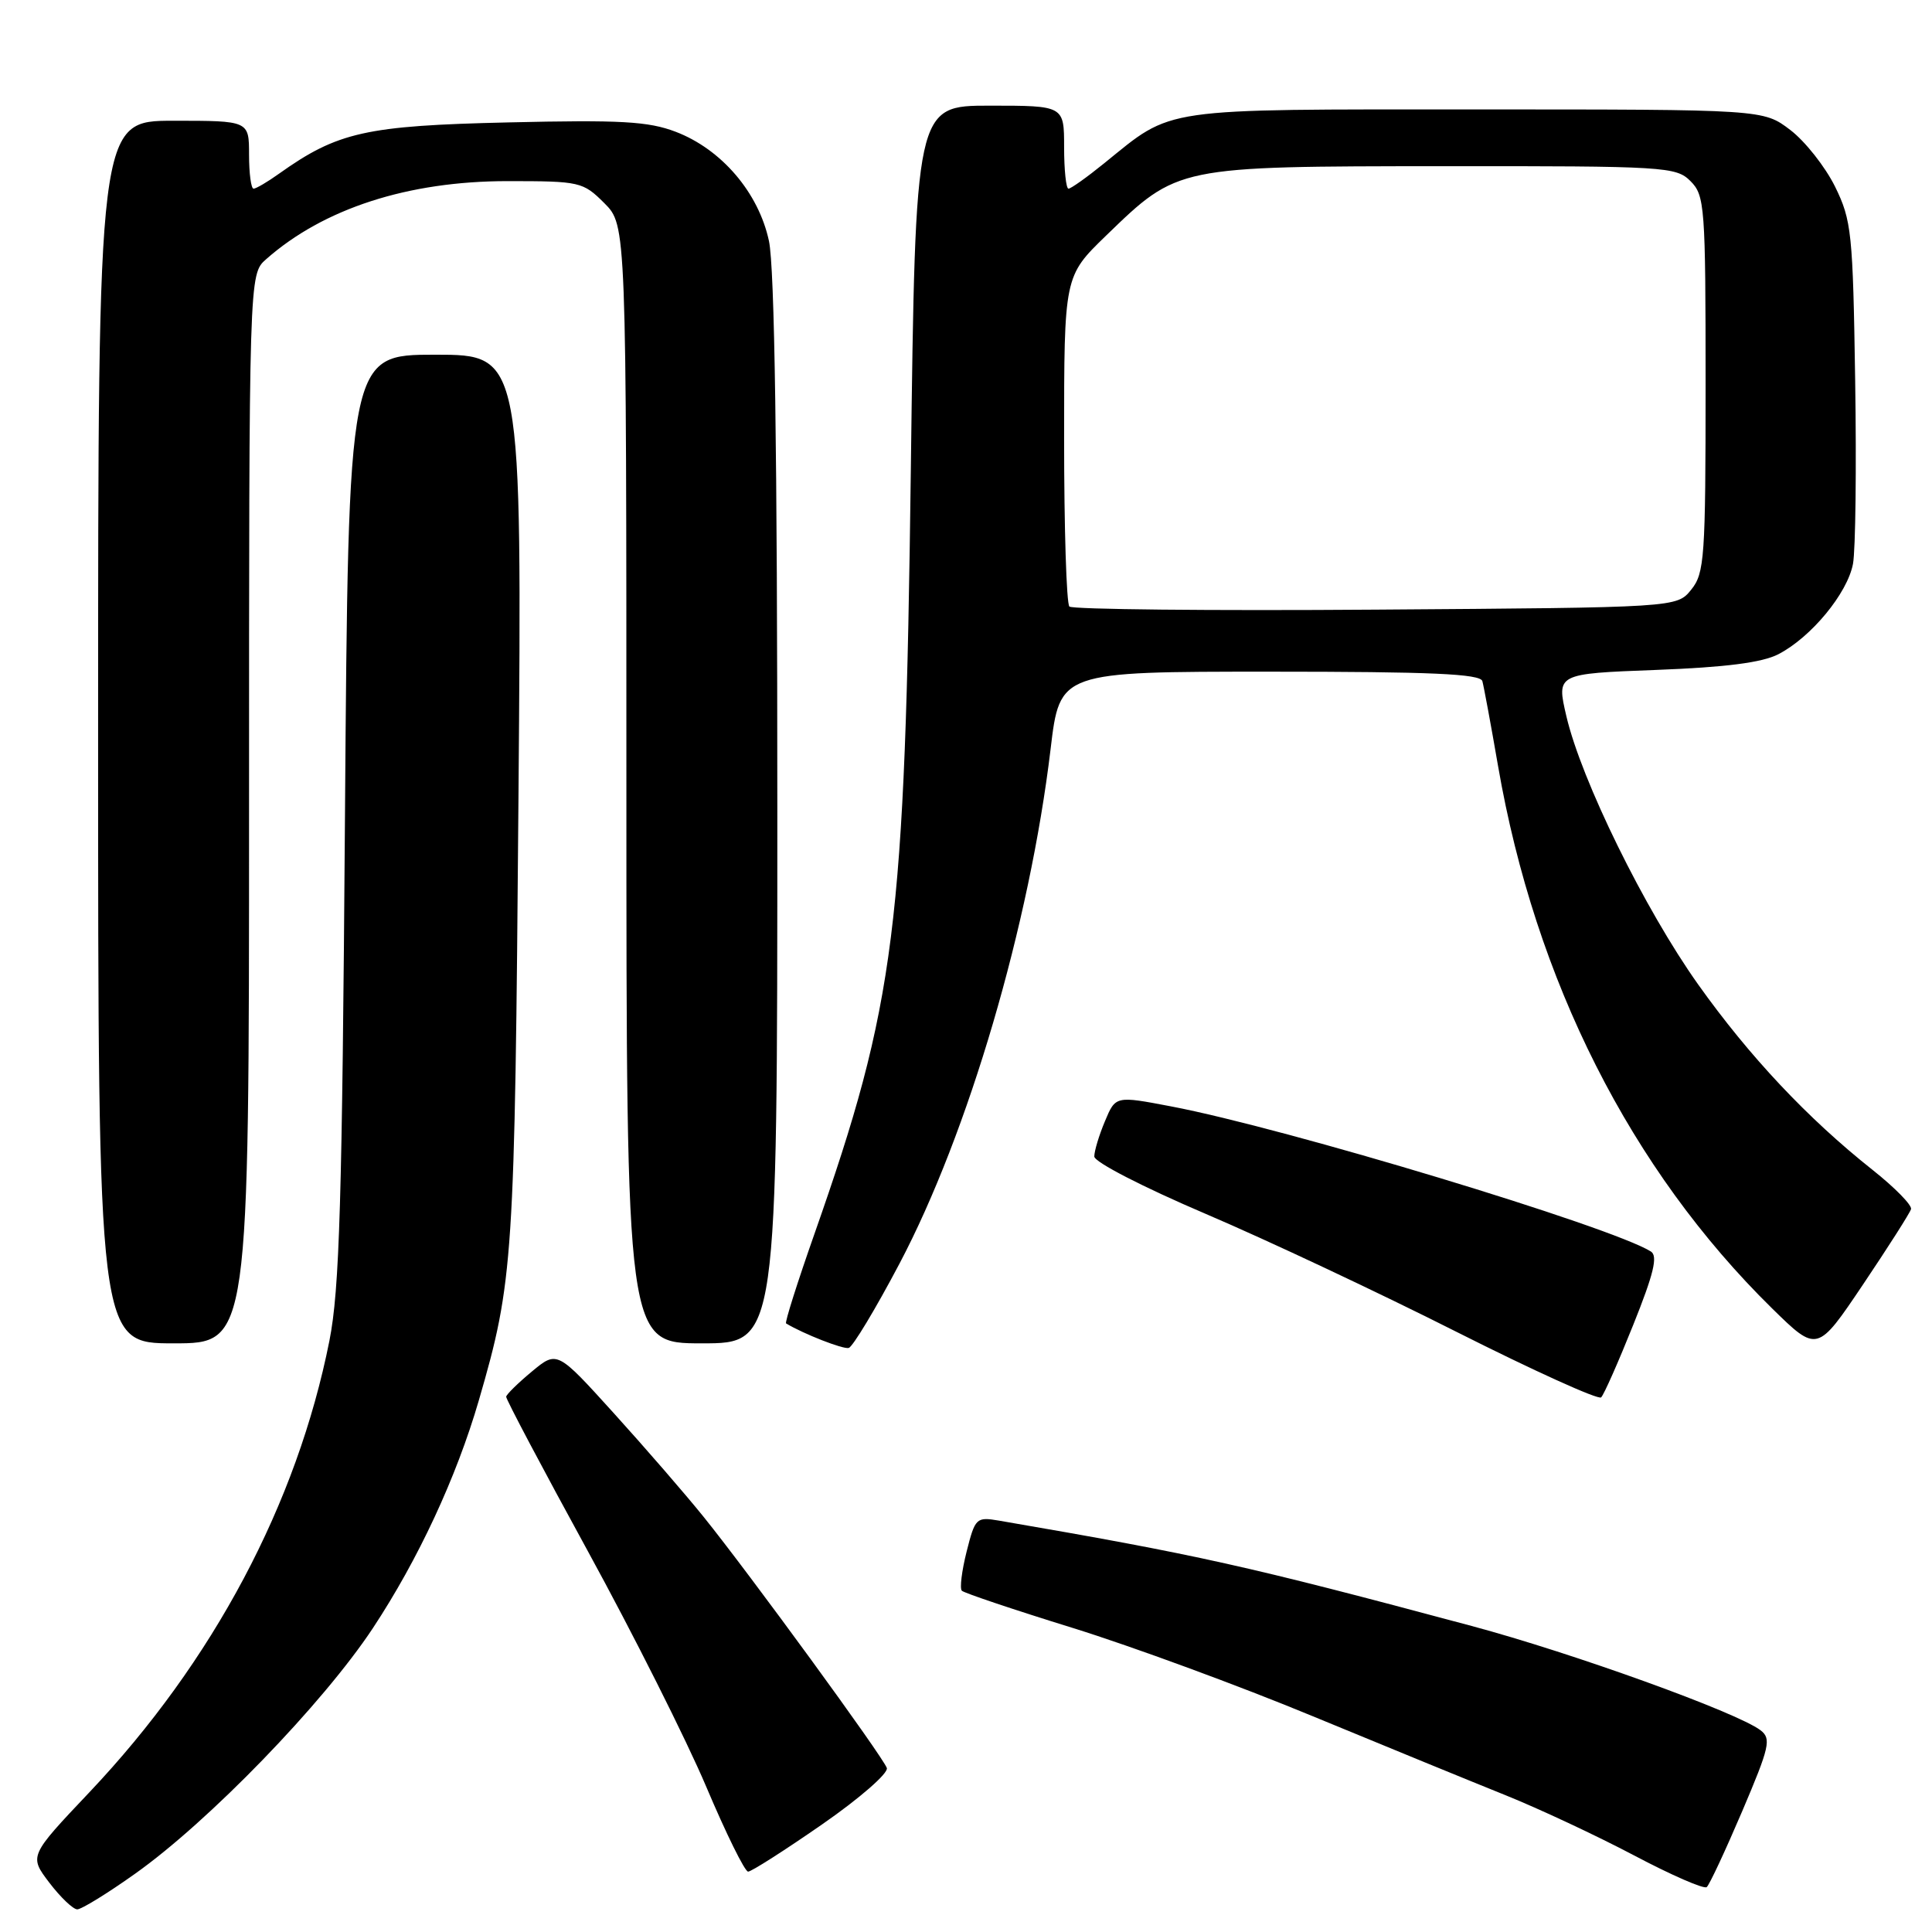 <?xml version="1.0" encoding="UTF-8" standalone="no"?>
<!DOCTYPE svg PUBLIC "-//W3C//DTD SVG 1.1//EN" "http://www.w3.org/Graphics/SVG/1.1/DTD/svg11.dtd" >
<svg xmlns="http://www.w3.org/2000/svg" xmlns:xlink="http://www.w3.org/1999/xlink" version="1.1" viewBox="0 0 256 256">
 <g >
 <path fill="currentColor"
d=" M 17.87 248.30 C 27.63 241.39 42.79 225.74 49.40 215.75 C 55.41 206.65 60.48 195.76 63.45 185.55 C 68.03 169.76 68.21 167.10 68.70 105.75 C 69.17 47.00 69.17 47.00 57.66 47.00 C 46.16 47.00 46.16 47.00 45.71 108.25 C 45.34 159.31 44.99 170.86 43.65 177.65 C 39.36 199.24 28.25 220.15 11.86 237.47 C 3.85 245.93 3.85 245.93 6.54 249.47 C 8.02 251.41 9.69 253.00 10.24 253.00 C 10.79 253.00 14.23 250.89 17.87 248.30 Z  M 230.85 240.00 C 234.49 231.45 234.73 230.38 233.28 229.27 C 230.18 226.90 208.37 219.03 195.00 215.45 C 165.11 207.44 158.77 206.03 132.37 201.49 C 129.36 200.98 129.21 201.13 128.08 205.60 C 127.44 208.15 127.15 210.49 127.45 210.78 C 127.75 211.08 134.38 213.31 142.20 215.73 C 150.01 218.16 164.30 223.41 173.95 227.41 C 183.60 231.40 195.10 236.11 199.50 237.88 C 203.90 239.65 211.55 243.23 216.50 245.84 C 221.45 248.46 225.79 250.35 226.15 250.05 C 226.51 249.75 228.62 245.22 230.85 240.00 Z  M 108.92 241.75 C 113.90 238.30 117.74 234.95 117.51 234.27 C 116.98 232.75 99.25 208.45 93.24 201.00 C 90.80 197.97 85.43 191.78 81.31 187.23 C 73.82 178.96 73.82 178.96 70.48 181.73 C 68.65 183.25 67.11 184.76 67.07 185.07 C 67.03 185.39 71.91 194.61 77.91 205.57 C 83.91 216.53 90.96 230.56 93.58 236.75 C 96.20 242.94 98.69 248.00 99.13 248.00 C 99.56 248.00 103.96 245.19 108.92 241.75 Z  M 216.41 175.56 C 219.13 168.78 219.70 166.43 218.75 165.83 C 213.50 162.54 170.38 149.49 155.16 146.60 C 147.82 145.20 147.82 145.20 146.41 148.57 C 145.63 150.42 145.00 152.52 145.00 153.24 C 145.00 153.98 151.48 157.31 159.75 160.84 C 167.86 164.30 182.82 171.34 193.00 176.48 C 203.18 181.61 211.80 185.52 212.16 185.16 C 212.53 184.80 214.44 180.48 216.41 175.56 Z  M 119.19 167.43 C 128.32 150.11 136.43 122.50 139.21 99.25 C 140.43 89.00 140.43 89.00 168.25 89.00 C 189.65 89.00 196.14 89.29 196.42 90.25 C 196.61 90.94 197.55 96.00 198.50 101.50 C 203.42 129.93 216.08 154.98 234.81 173.37 C 240.79 179.23 240.79 179.23 246.87 170.19 C 250.21 165.22 253.07 160.73 253.22 160.22 C 253.38 159.71 251.09 157.37 248.14 155.03 C 239.51 148.19 231.79 139.97 225.01 130.44 C 217.92 120.46 209.53 103.38 207.55 94.89 C 206.24 89.27 206.24 89.27 219.41 88.77 C 228.64 88.42 233.49 87.80 235.64 86.69 C 239.99 84.44 244.79 78.62 245.53 74.72 C 245.87 72.89 246.00 61.97 245.82 50.45 C 245.52 30.83 245.35 29.20 243.15 24.72 C 241.85 22.10 239.19 18.72 237.22 17.22 C 233.65 14.50 233.65 14.50 195.58 14.50 C 153.25 14.50 155.54 14.17 146.33 21.62 C 144.04 23.48 141.90 25.00 141.58 25.00 C 141.26 25.00 141.00 22.52 141.00 19.50 C 141.00 14.00 141.00 14.00 131.15 14.00 C 121.30 14.00 121.30 14.00 120.69 62.25 C 119.92 123.00 118.67 132.87 107.91 163.52 C 105.66 169.92 103.97 175.25 104.16 175.36 C 106.46 176.75 111.72 178.81 112.46 178.61 C 112.99 178.47 116.02 173.44 119.19 167.43 Z  M 33.00 107.17 C 33.00 36.35 33.00 36.35 35.25 34.36 C 42.86 27.63 54.07 24.00 67.25 24.00 C 76.86 24.00 77.24 24.09 80.08 26.92 C 83.00 29.85 83.00 29.85 83.00 103.92 C 83.00 178.00 83.00 178.00 93.00 178.00 C 103.00 178.00 103.00 178.00 103.00 107.55 C 103.00 59.79 102.64 35.43 101.89 31.93 C 100.52 25.53 95.61 19.78 89.53 17.46 C 85.91 16.08 82.26 15.87 67.35 16.22 C 48.48 16.65 44.74 17.49 36.98 23.01 C 35.45 24.11 33.92 25.00 33.60 25.00 C 33.27 25.00 33.00 22.98 33.00 20.50 C 33.00 16.00 33.00 16.00 23.00 16.00 C 13.00 16.00 13.00 16.00 13.00 97.00 C 13.00 178.00 13.00 178.00 23.00 178.00 C 33.00 178.00 33.00 178.00 33.00 107.17 Z  M 141.70 80.37 C 141.31 79.98 141.00 69.98 141.00 58.14 C 141.00 36.61 141.00 36.61 146.55 31.23 C 156.10 21.99 155.83 22.05 191.25 22.02 C 220.68 22.00 222.09 22.09 224.00 24.00 C 225.89 25.89 226.00 27.33 226.00 50.89 C 226.00 73.90 225.86 75.96 224.09 78.14 C 222.18 80.50 222.18 80.50 182.29 80.78 C 160.35 80.94 142.08 80.75 141.70 80.37 Z "/>
</g>
</svg>